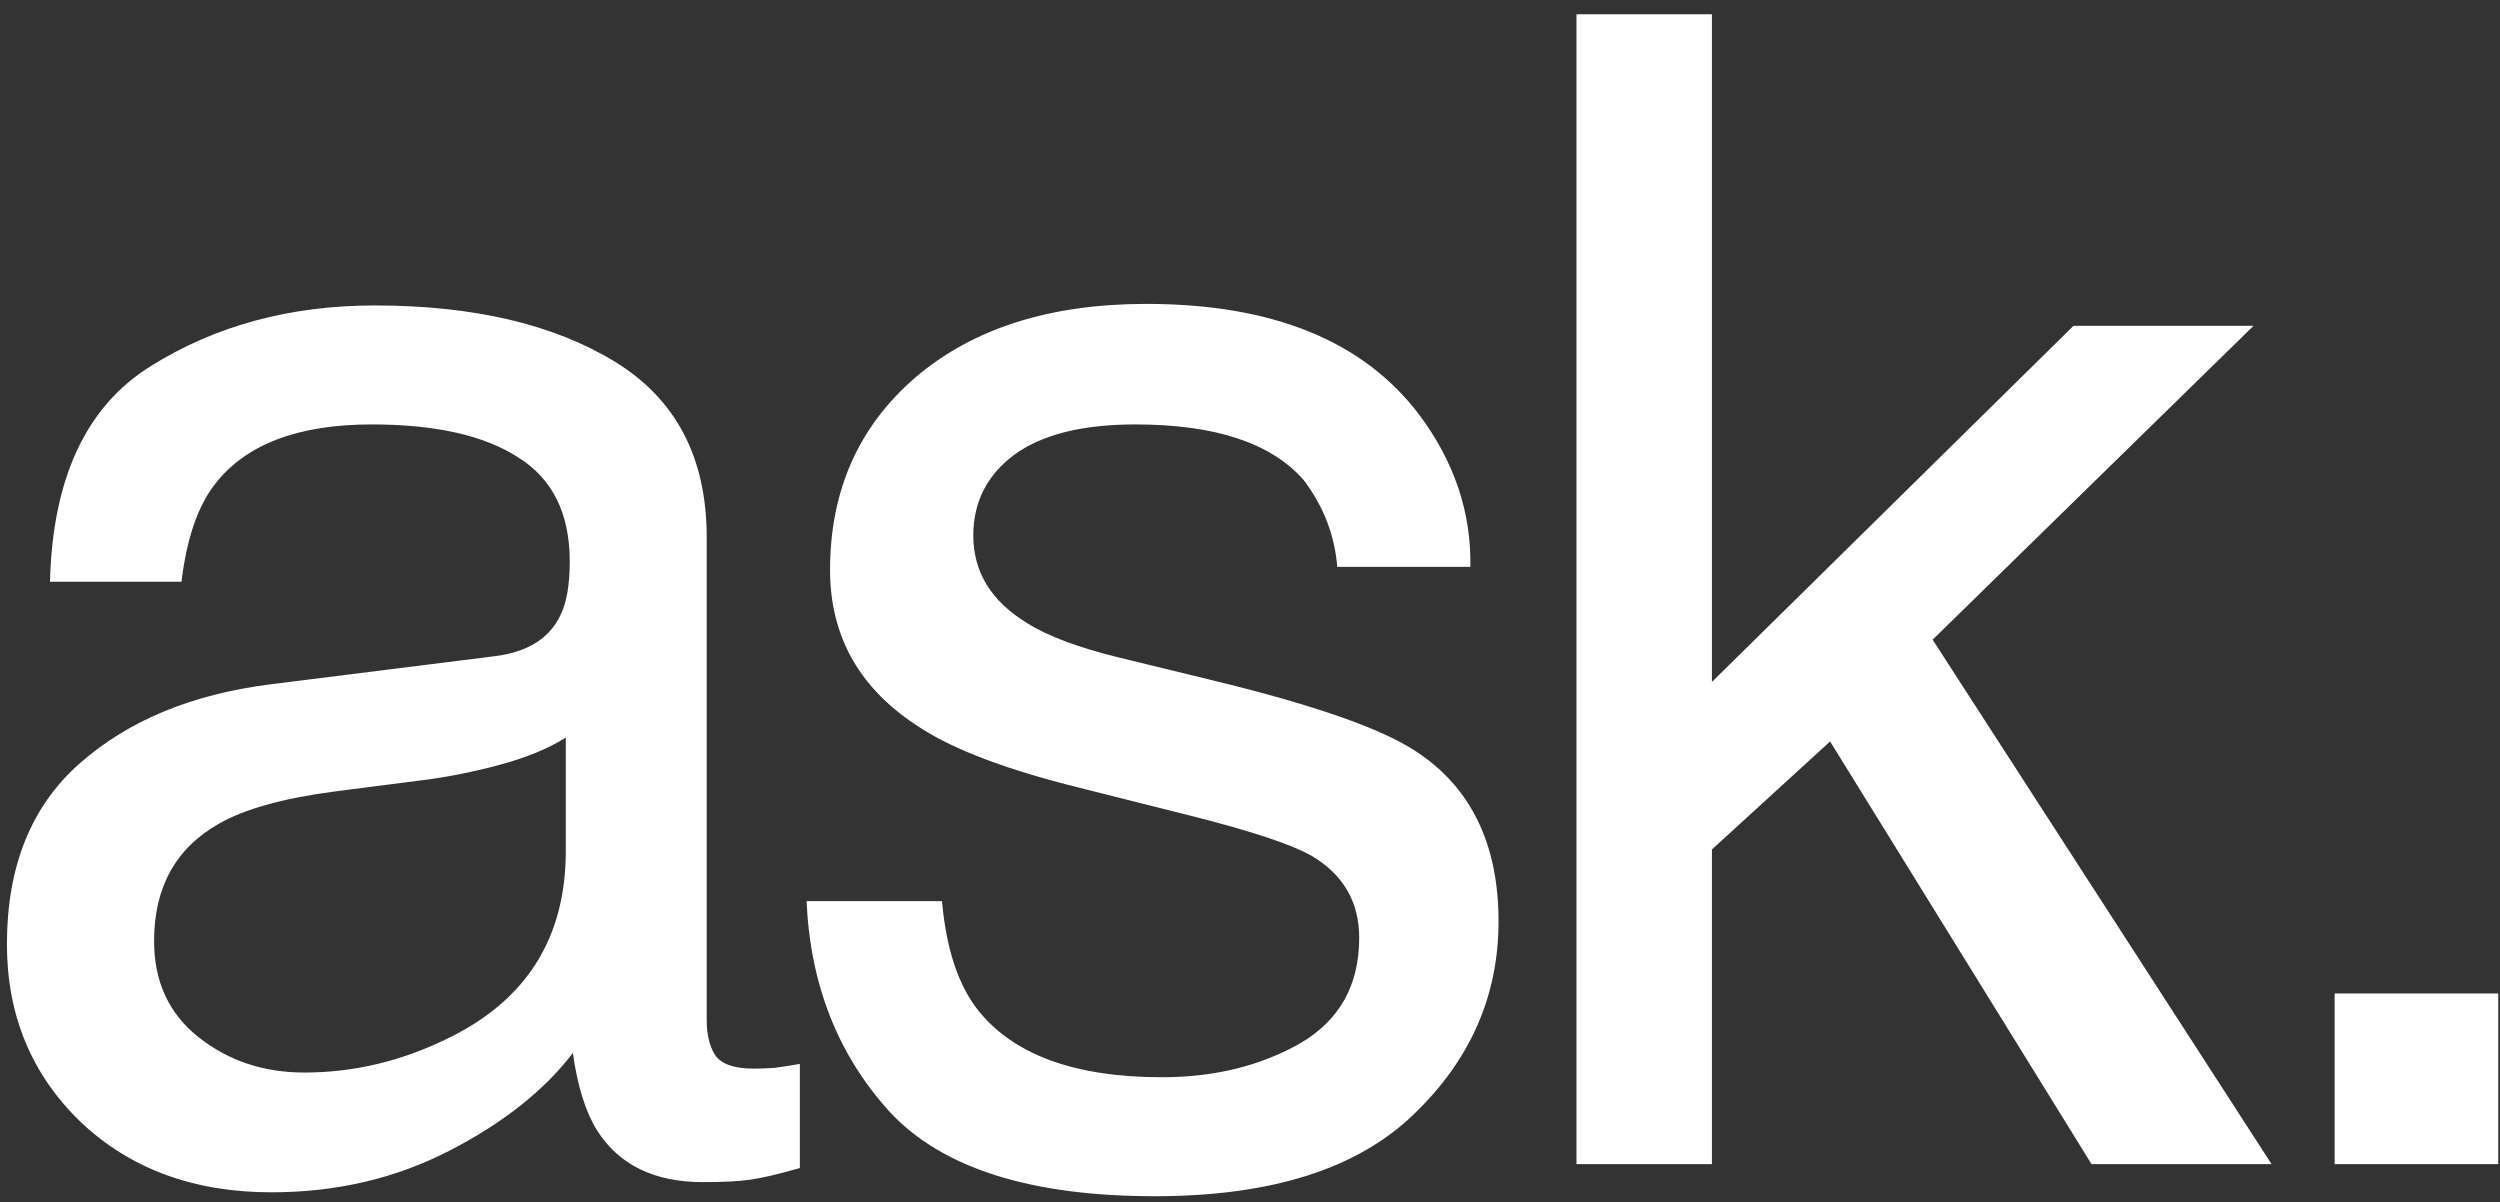 <svg width="131" height="63" viewBox="0 0 131 63" fill="none" xmlns="http://www.w3.org/2000/svg">
<rect x="0" y="0" width="131" height="63" fill="#333333" stroke="none"/>
<path d="M8.074 49.31C8.074 51.443 8.854 53.125 10.412 54.355C11.971 55.586 13.816 56.201 15.949 56.201C18.547 56.201 21.062 55.6 23.496 54.397C27.598 52.4 29.648 49.133 29.648 44.594V38.647C28.746 39.221 27.584 39.699 26.162 40.082C24.74 40.465 23.346 40.738 21.979 40.902L17.508 41.477C14.828 41.832 12.818 42.393 11.479 43.158C9.209 44.443 8.074 46.494 8.074 49.31ZM25.957 34.381C27.652 34.162 28.787 33.451 29.361 32.248C29.689 31.592 29.854 30.648 29.854 29.418C29.854 26.902 28.951 25.084 27.146 23.963C25.369 22.814 22.812 22.24 19.477 22.24C15.621 22.24 12.887 23.279 11.273 25.357C10.371 26.506 9.783 28.215 9.51 30.484H2.619C2.756 25.07 4.506 21.311 7.869 19.205C11.26 17.072 15.184 16.006 19.641 16.006C24.809 16.006 29.006 16.99 32.232 18.959C35.432 20.928 37.031 23.99 37.031 28.146V53.453C37.031 54.219 37.182 54.834 37.482 55.299C37.81 55.764 38.48 55.996 39.492 55.996C39.82 55.996 40.19 55.982 40.6 55.955C41.01 55.9 41.447 55.832 41.912 55.75V61.205C40.764 61.533 39.889 61.738 39.287 61.82C38.685 61.902 37.865 61.943 36.826 61.943C34.283 61.943 32.438 61.041 31.289 59.236C30.688 58.279 30.264 56.926 30.018 55.176C28.514 57.145 26.354 58.853 23.537 60.303C20.721 61.752 17.617 62.477 14.227 62.477C10.152 62.477 6.816 61.246 4.219 58.785C1.648 56.297 0.363 53.193 0.363 49.475C0.363 45.4 1.635 42.242 4.178 40C6.721 37.758 10.057 36.377 14.185 35.857L25.957 34.381ZM49.361 47.219C49.579 49.68 50.194 51.566 51.206 52.879C53.066 55.258 56.292 56.447 60.886 56.447C63.62 56.447 66.027 55.859 68.105 54.684C70.183 53.48 71.222 51.635 71.222 49.147C71.222 47.26 70.388 45.824 68.72 44.84C67.653 44.238 65.548 43.541 62.404 42.748L56.538 41.272C52.792 40.342 50.031 39.303 48.253 38.154C45.081 36.158 43.495 33.397 43.495 29.869C43.495 25.713 44.986 22.35 47.966 19.779C50.974 17.209 55.007 15.924 60.066 15.924C66.683 15.924 71.454 17.865 74.38 21.748C76.212 24.209 77.101 26.861 77.046 29.705H70.073C69.937 28.037 69.349 26.52 68.31 25.152C66.615 23.211 63.675 22.24 59.491 22.24C56.702 22.24 54.583 22.773 53.134 23.84C51.712 24.906 51.001 26.314 51.001 28.064C51.001 29.979 51.944 31.51 53.831 32.658C54.925 33.342 56.538 33.943 58.671 34.463L63.552 35.652C68.857 36.938 72.411 38.182 74.216 39.385C77.087 41.272 78.523 44.238 78.523 48.285C78.523 52.195 77.032 55.572 74.052 58.416C71.099 61.26 66.587 62.682 60.517 62.682C53.982 62.682 49.347 61.205 46.612 58.252C43.906 55.272 42.456 51.594 42.265 47.219H49.361ZM82.608 0.748H89.704V35.734L108.653 17.072H118.086L101.27 33.52L119.03 61H109.596L95.897 38.852L89.704 44.512V61H82.608V0.748ZM122.336 52.059H130.908V61H122.336V52.059Z" fill="#ffffff"/>
</svg>
